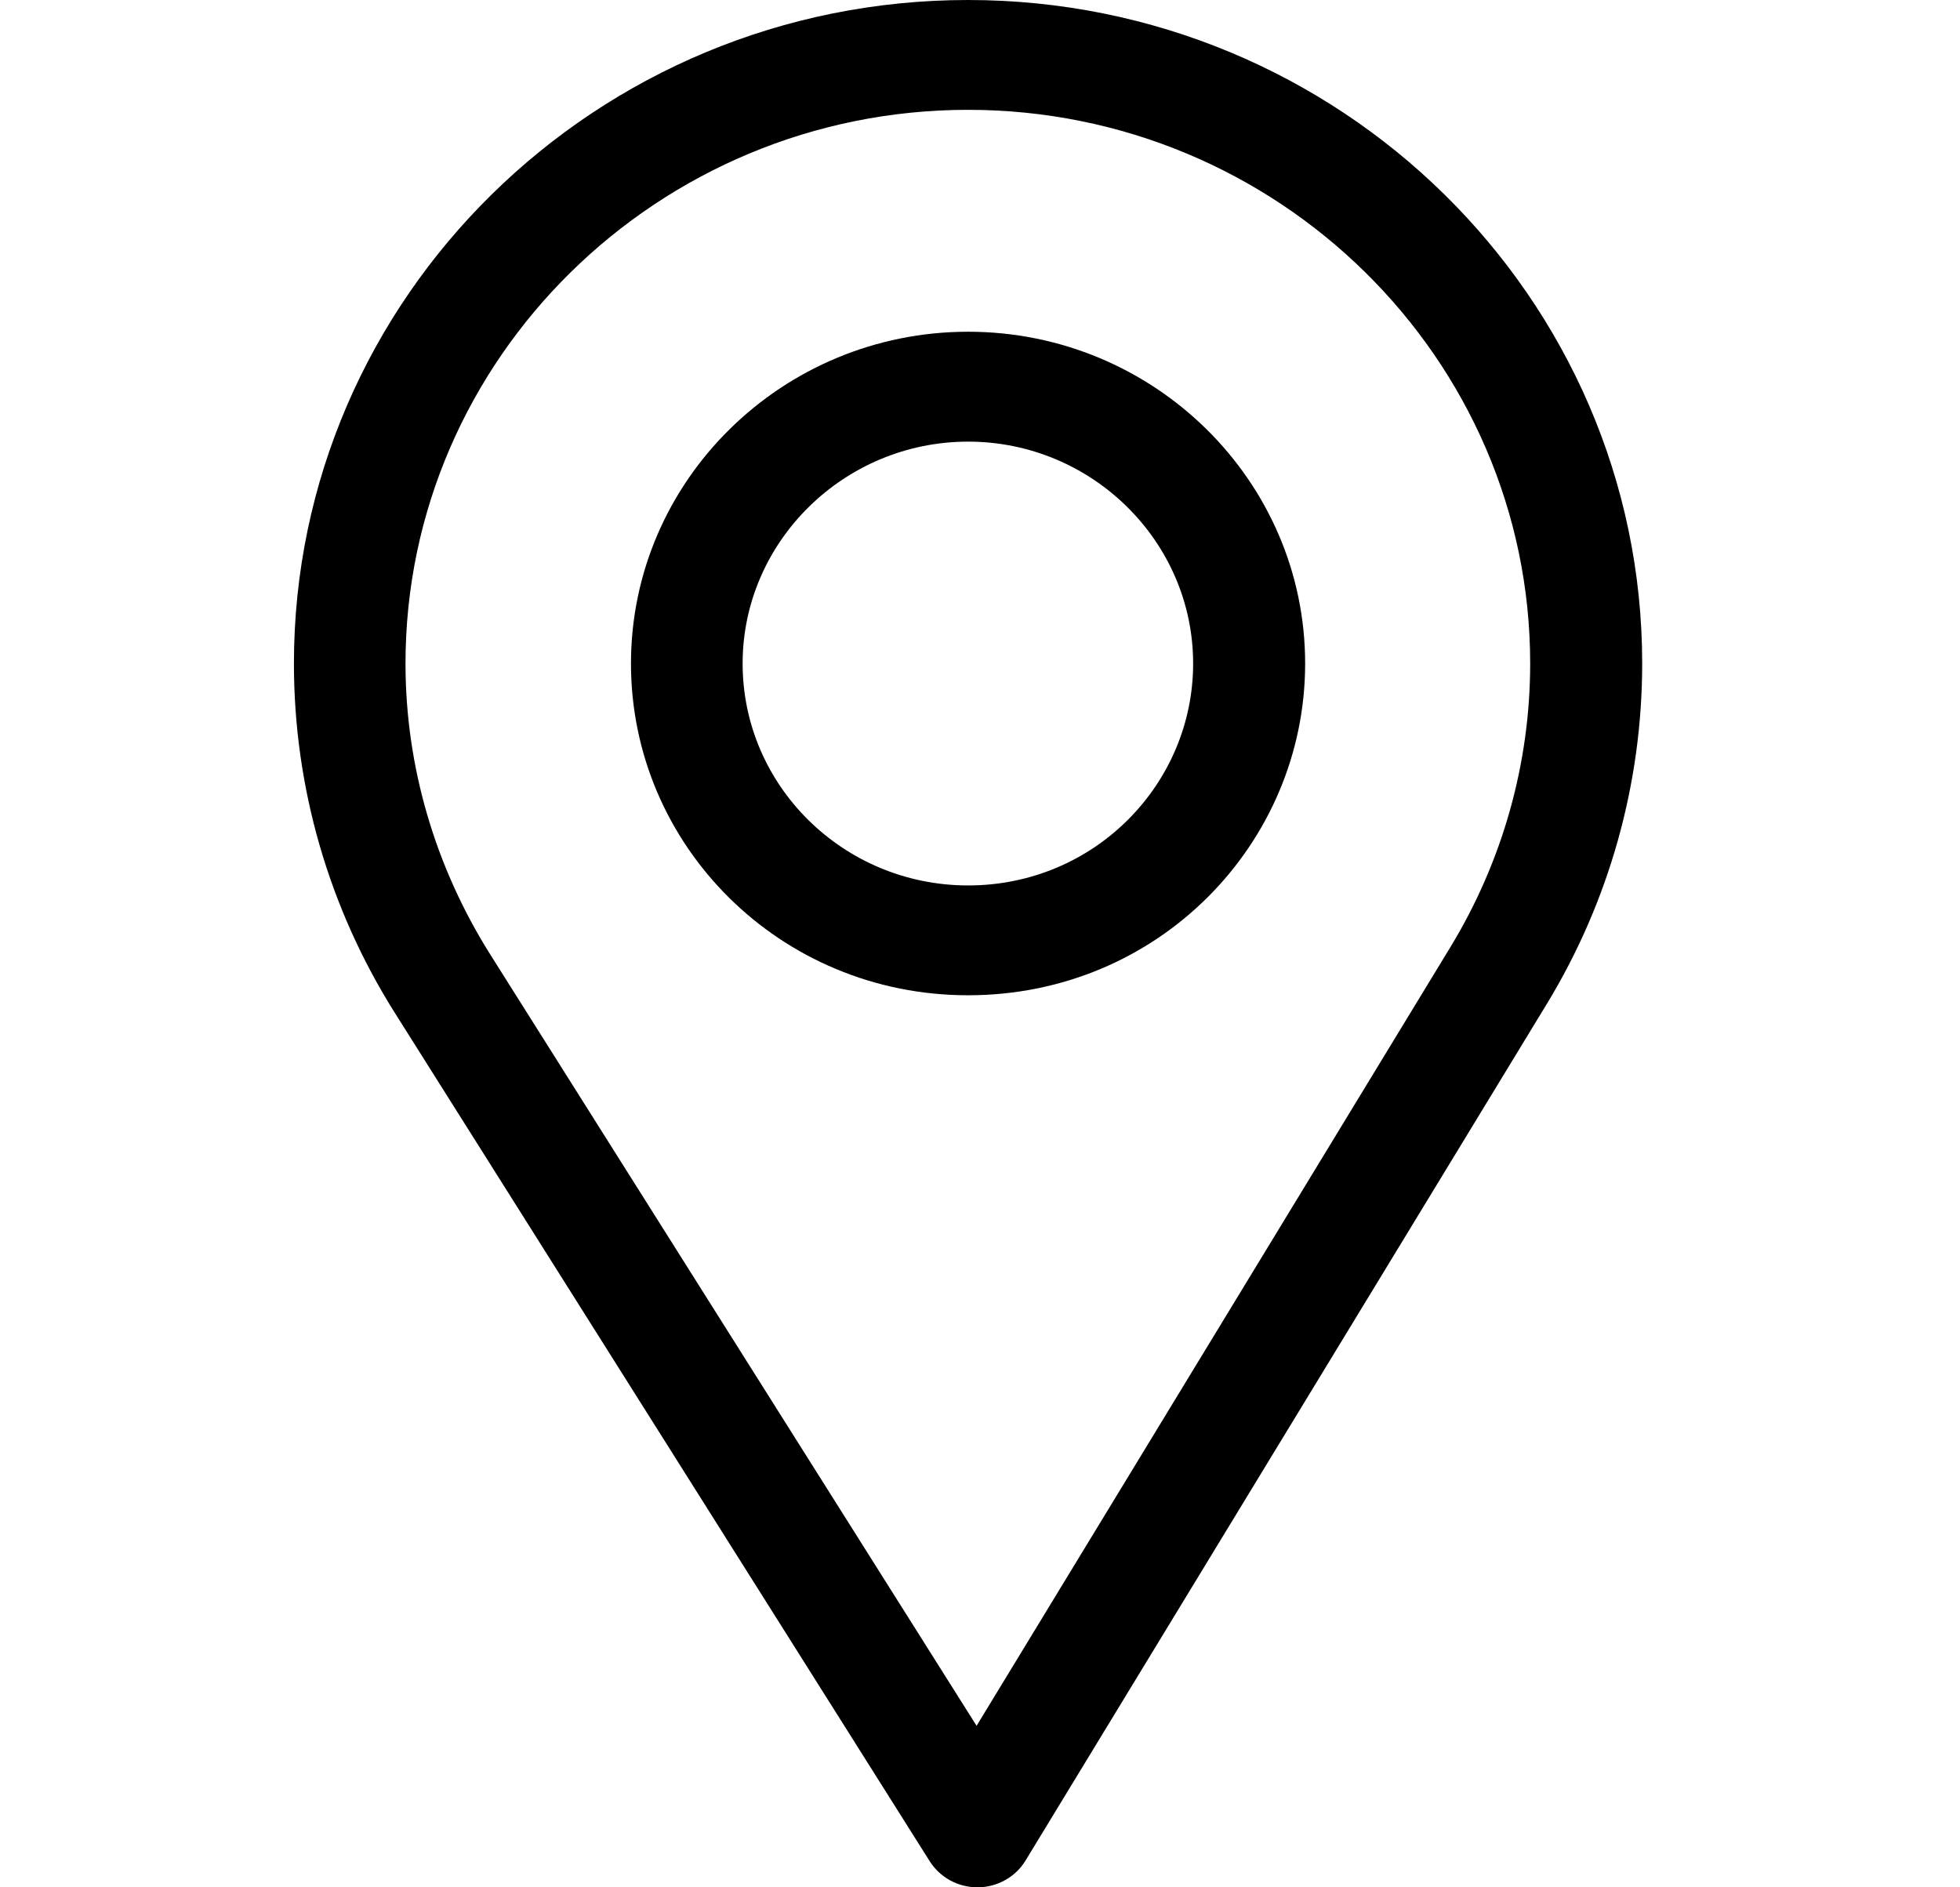 <svg width="27" height="26" viewBox="0 0 27 26" fill="none" xmlns="http://www.w3.org/2000/svg">
<path d="M13.335 0C8.215 0 4.049 4.1 4.049 9.141C4.049 10.844 4.528 12.505 5.435 13.947L12.807 25.64C12.948 25.864 13.197 26 13.464 26C13.466 26 13.469 26 13.47 26C13.74 25.998 13.99 25.858 14.128 25.63L21.312 13.824C22.169 12.412 22.622 10.793 22.622 9.141C22.622 4.1 18.456 0 13.335 0ZM19.984 13.041L13.453 23.775L6.751 13.145C5.996 11.944 5.586 10.56 5.586 9.141C5.586 4.941 9.068 1.513 13.335 1.513C17.603 1.513 21.079 4.941 21.079 9.141C21.079 10.518 20.697 11.867 19.984 13.041Z" fill="black"/>
<path d="M13.336 4.57C10.775 4.57 8.692 6.621 8.692 9.141C8.692 11.645 10.742 13.711 13.336 13.711C15.962 13.711 17.979 11.617 17.979 9.141C17.979 6.621 15.896 4.57 13.336 4.57ZM13.336 12.198C11.62 12.198 10.23 10.825 10.23 9.141C10.23 7.461 11.629 6.084 13.336 6.084C15.043 6.084 16.436 7.461 16.436 9.141C16.436 10.8 15.079 12.198 13.336 12.198Z" fill="black"/>
</svg>
